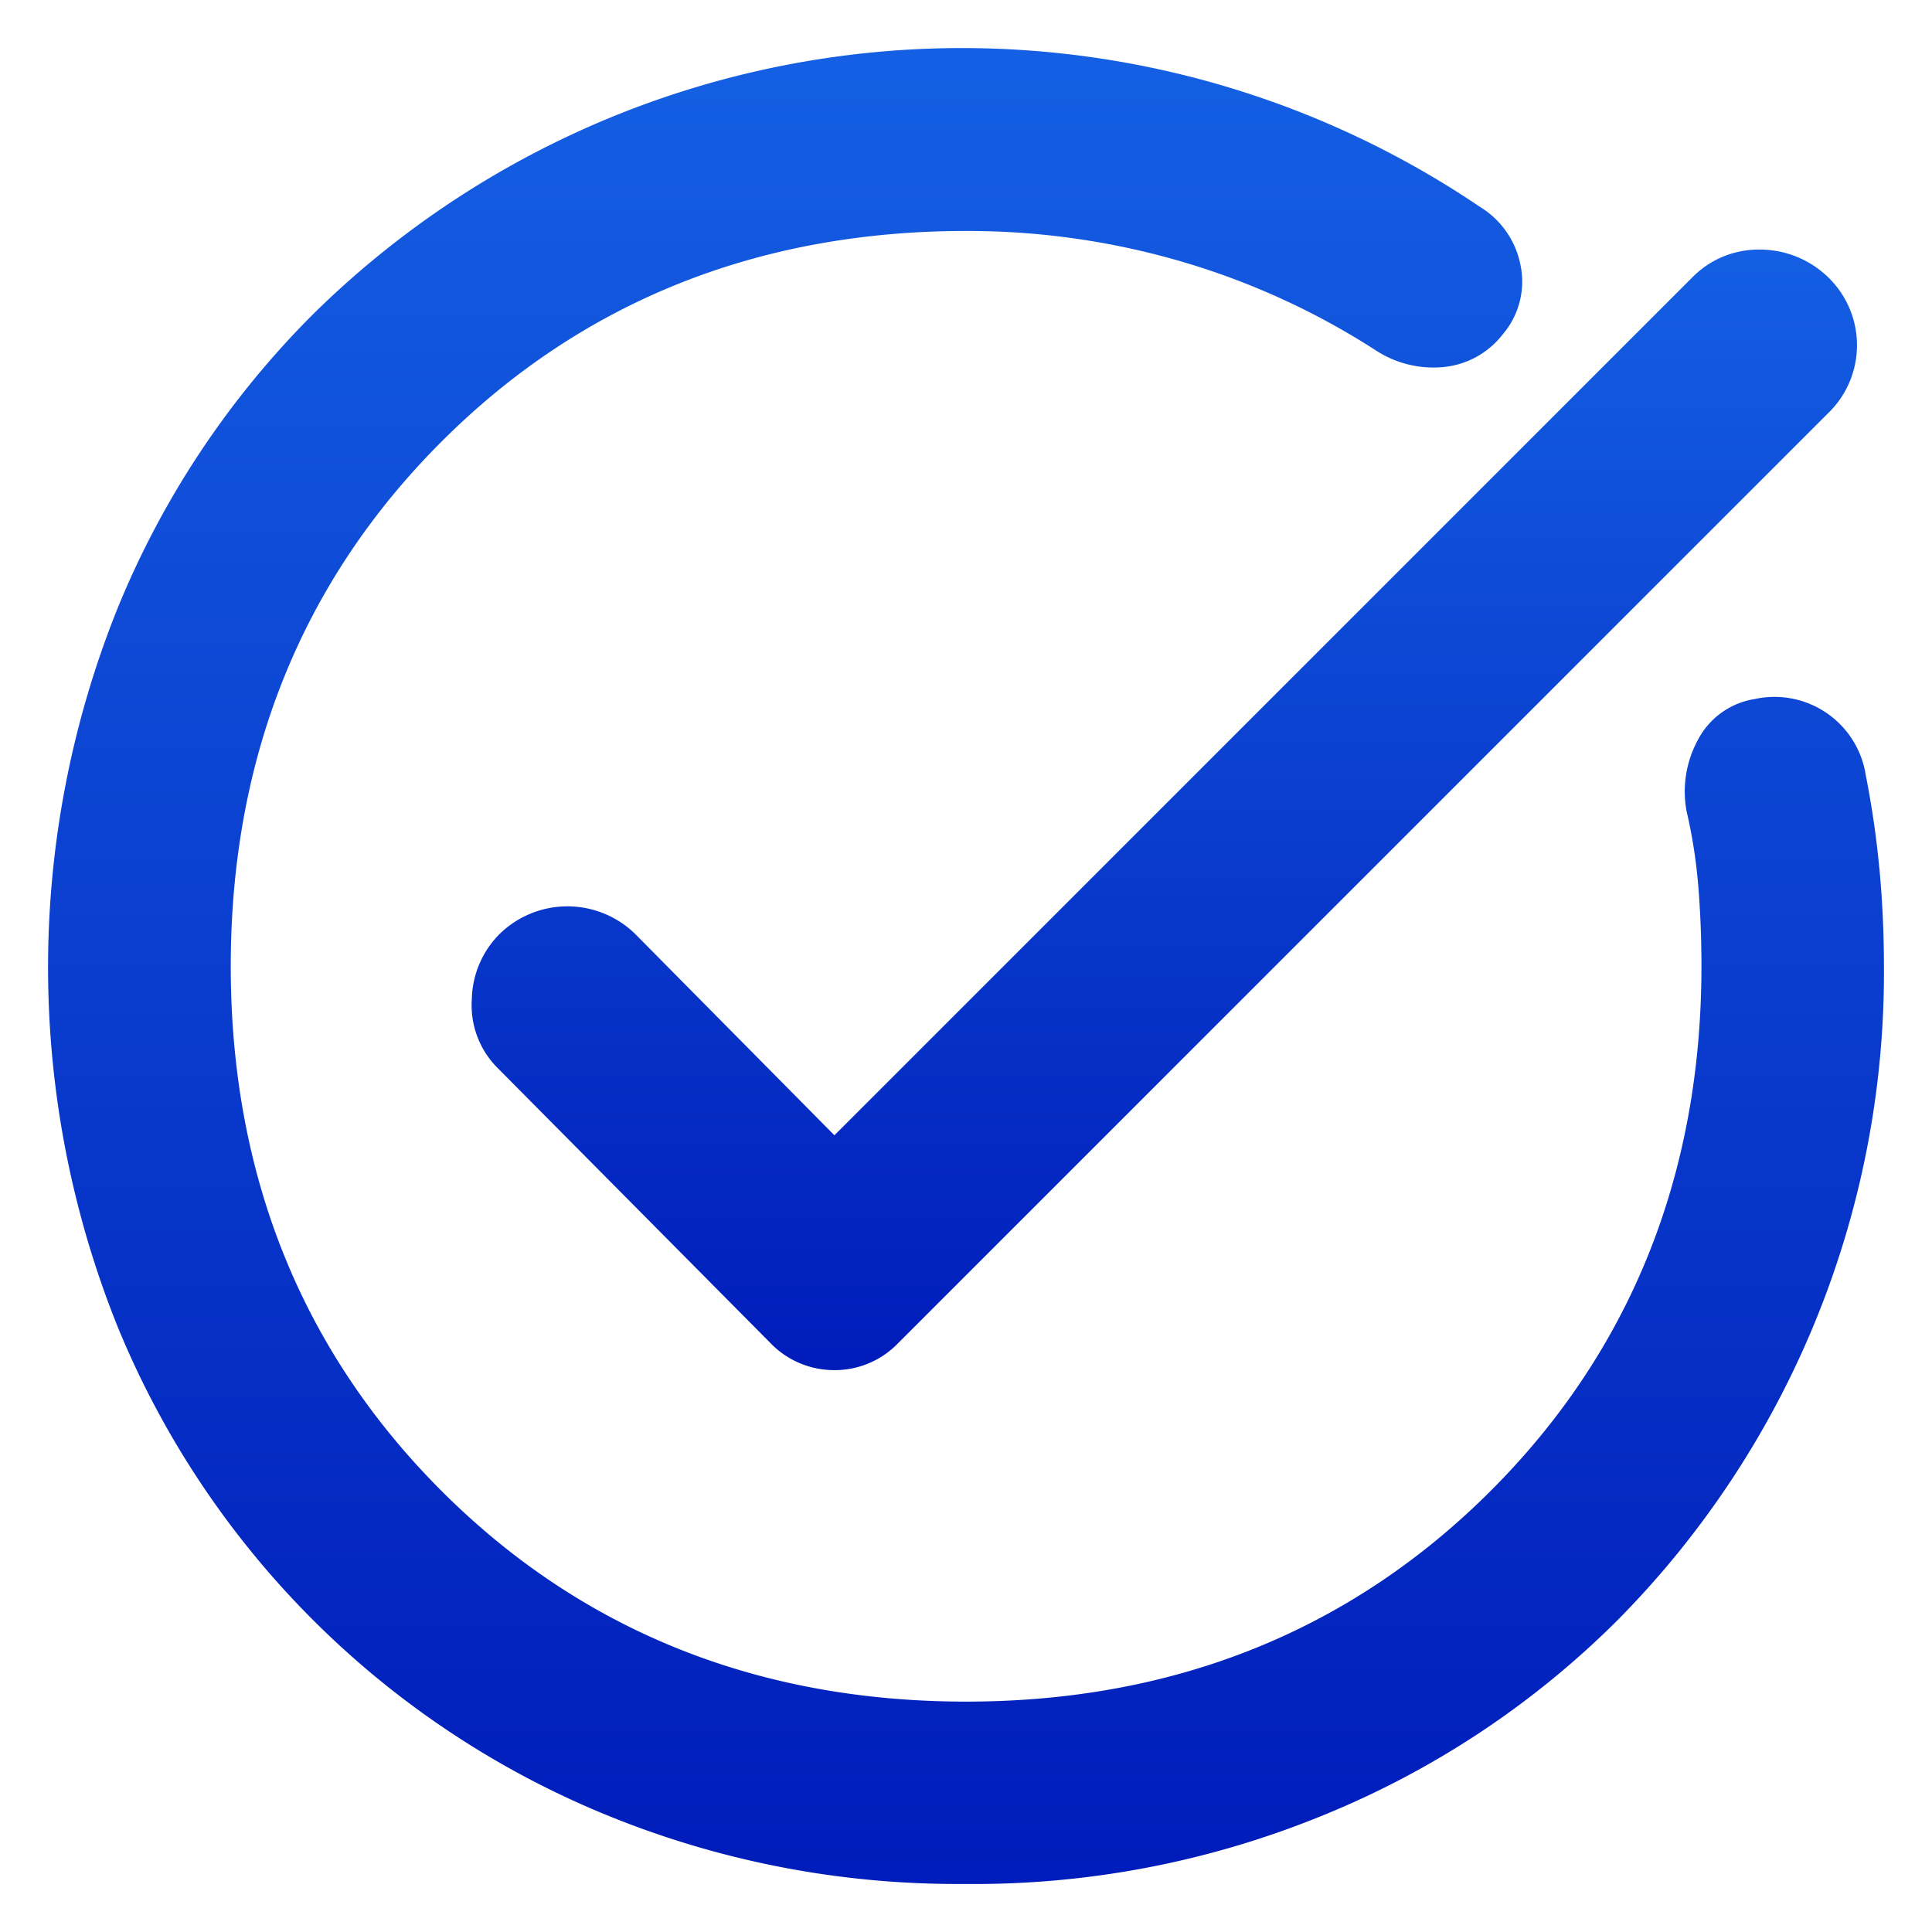 <svg xmlns="http://www.w3.org/2000/svg" xmlns:xlink="http://www.w3.org/1999/xlink" width="120" height="120" viewBox="0 0 120 120">
  <defs>
    <linearGradient id="linear-gradient" x1="0.5" x2="0.5" y2="1" gradientUnits="objectBoundingBox">
      <stop offset="0" stop-color="#145fe3"/>
      <stop offset="1" stop-color="#001cba"/>
    </linearGradient>
    <clipPath id="clip-path">
      <rect id="長方形_8426" data-name="長方形 8426" width="120" height="120" fill="url(#linear-gradient)"/>
    </clipPath>
  </defs>
  <g id="icon_done" transform="translate(-688 -258)">
    <rect id="長方形_8427" data-name="長方形 8427" width="120" height="120" transform="translate(688 258)" fill="#26282b" opacity="0"/>
    <g id="グループ_18801" data-name="グループ 18801" transform="translate(688 258)">
      <g id="グループ_18800" data-name="グループ 18800" clip-path="url(#clip-path)">
        <g id="グループ_18799" data-name="グループ 18799" opacity="0">
          <g id="グループ_18798" data-name="グループ 18798">
            <g id="グループ_18797" data-name="グループ 18797" clip-path="url(#clip-path)">
              <rect id="長方形_8424" data-name="長方形 8424" width="120" height="120" fill="url(#linear-gradient)"/>
            </g>
          </g>
        </g>
        <path id="パス_28830" data-name="パス 28830" d="M39.431,57.989l-.032-.031a6.026,6.026,0,0,0-8.337.023,5.9,5.9,0,0,0-1.756,4.083,5.5,5.5,0,0,0,1.611,4.28L47.826,83.392c.061.064.124.127.186.186A5.486,5.486,0,0,0,51.819,85.1l.137,0a5.461,5.461,0,0,0,3.84-1.686l57.688-57.688c.1-.092.194-.188.282-.284a5.868,5.868,0,0,0-.286-8.287,6.088,6.088,0,0,0-4.15-1.653h-.036a5.761,5.761,0,0,0-4.143,1.688L51.827,70.515Z" fill="url(#linear-gradient)"/>
        <path id="パス_28831" data-name="パス 28831" d="M116.727,53.912a57.287,57.287,0,0,0-.844-5.777c-.021-.134-.046-.266-.076-.4a5.737,5.737,0,0,0-6.819-4.317,4.832,4.832,0,0,0-3.537,2.554,6.715,6.715,0,0,0-.7,4.392,31.811,31.811,0,0,1,.729,4.638c.135,1.617.2,3.3.2,5.011,0,12.937-4.4,23.9-13.089,32.585S72.945,105.69,60.008,105.69s-23.9-4.4-32.587-13.089S14.333,72.953,14.333,60.016s4.4-23.9,13.088-32.583S47.07,14.346,60.011,14.346h.1a47.282,47.282,0,0,1,13.215,1.882,46.15,46.15,0,0,1,12.075,5.5,6.544,6.544,0,0,0,4.142,1.08,5.3,5.3,0,0,0,3.8-2.047,5.044,5.044,0,0,0,1.092-4.329,5.457,5.457,0,0,0-2.5-3.575,57.4,57.4,0,0,0-72.53,6.7A55.387,55.387,0,0,0,7.348,37.672a59.778,59.778,0,0,0,0,44.834A55.556,55.556,0,0,0,37.515,112.67a57.45,57.45,0,0,0,21.962,4.347H60a57.156,57.156,0,0,0,22.365-4.342,55.4,55.4,0,0,0,18.114-12.053,57.182,57.182,0,0,0,16.536-40.6c0-2.072-.1-4.127-.284-6.107" fill="url(#linear-gradient)"/>
      </g>
    </g>
  </g>
</svg>

